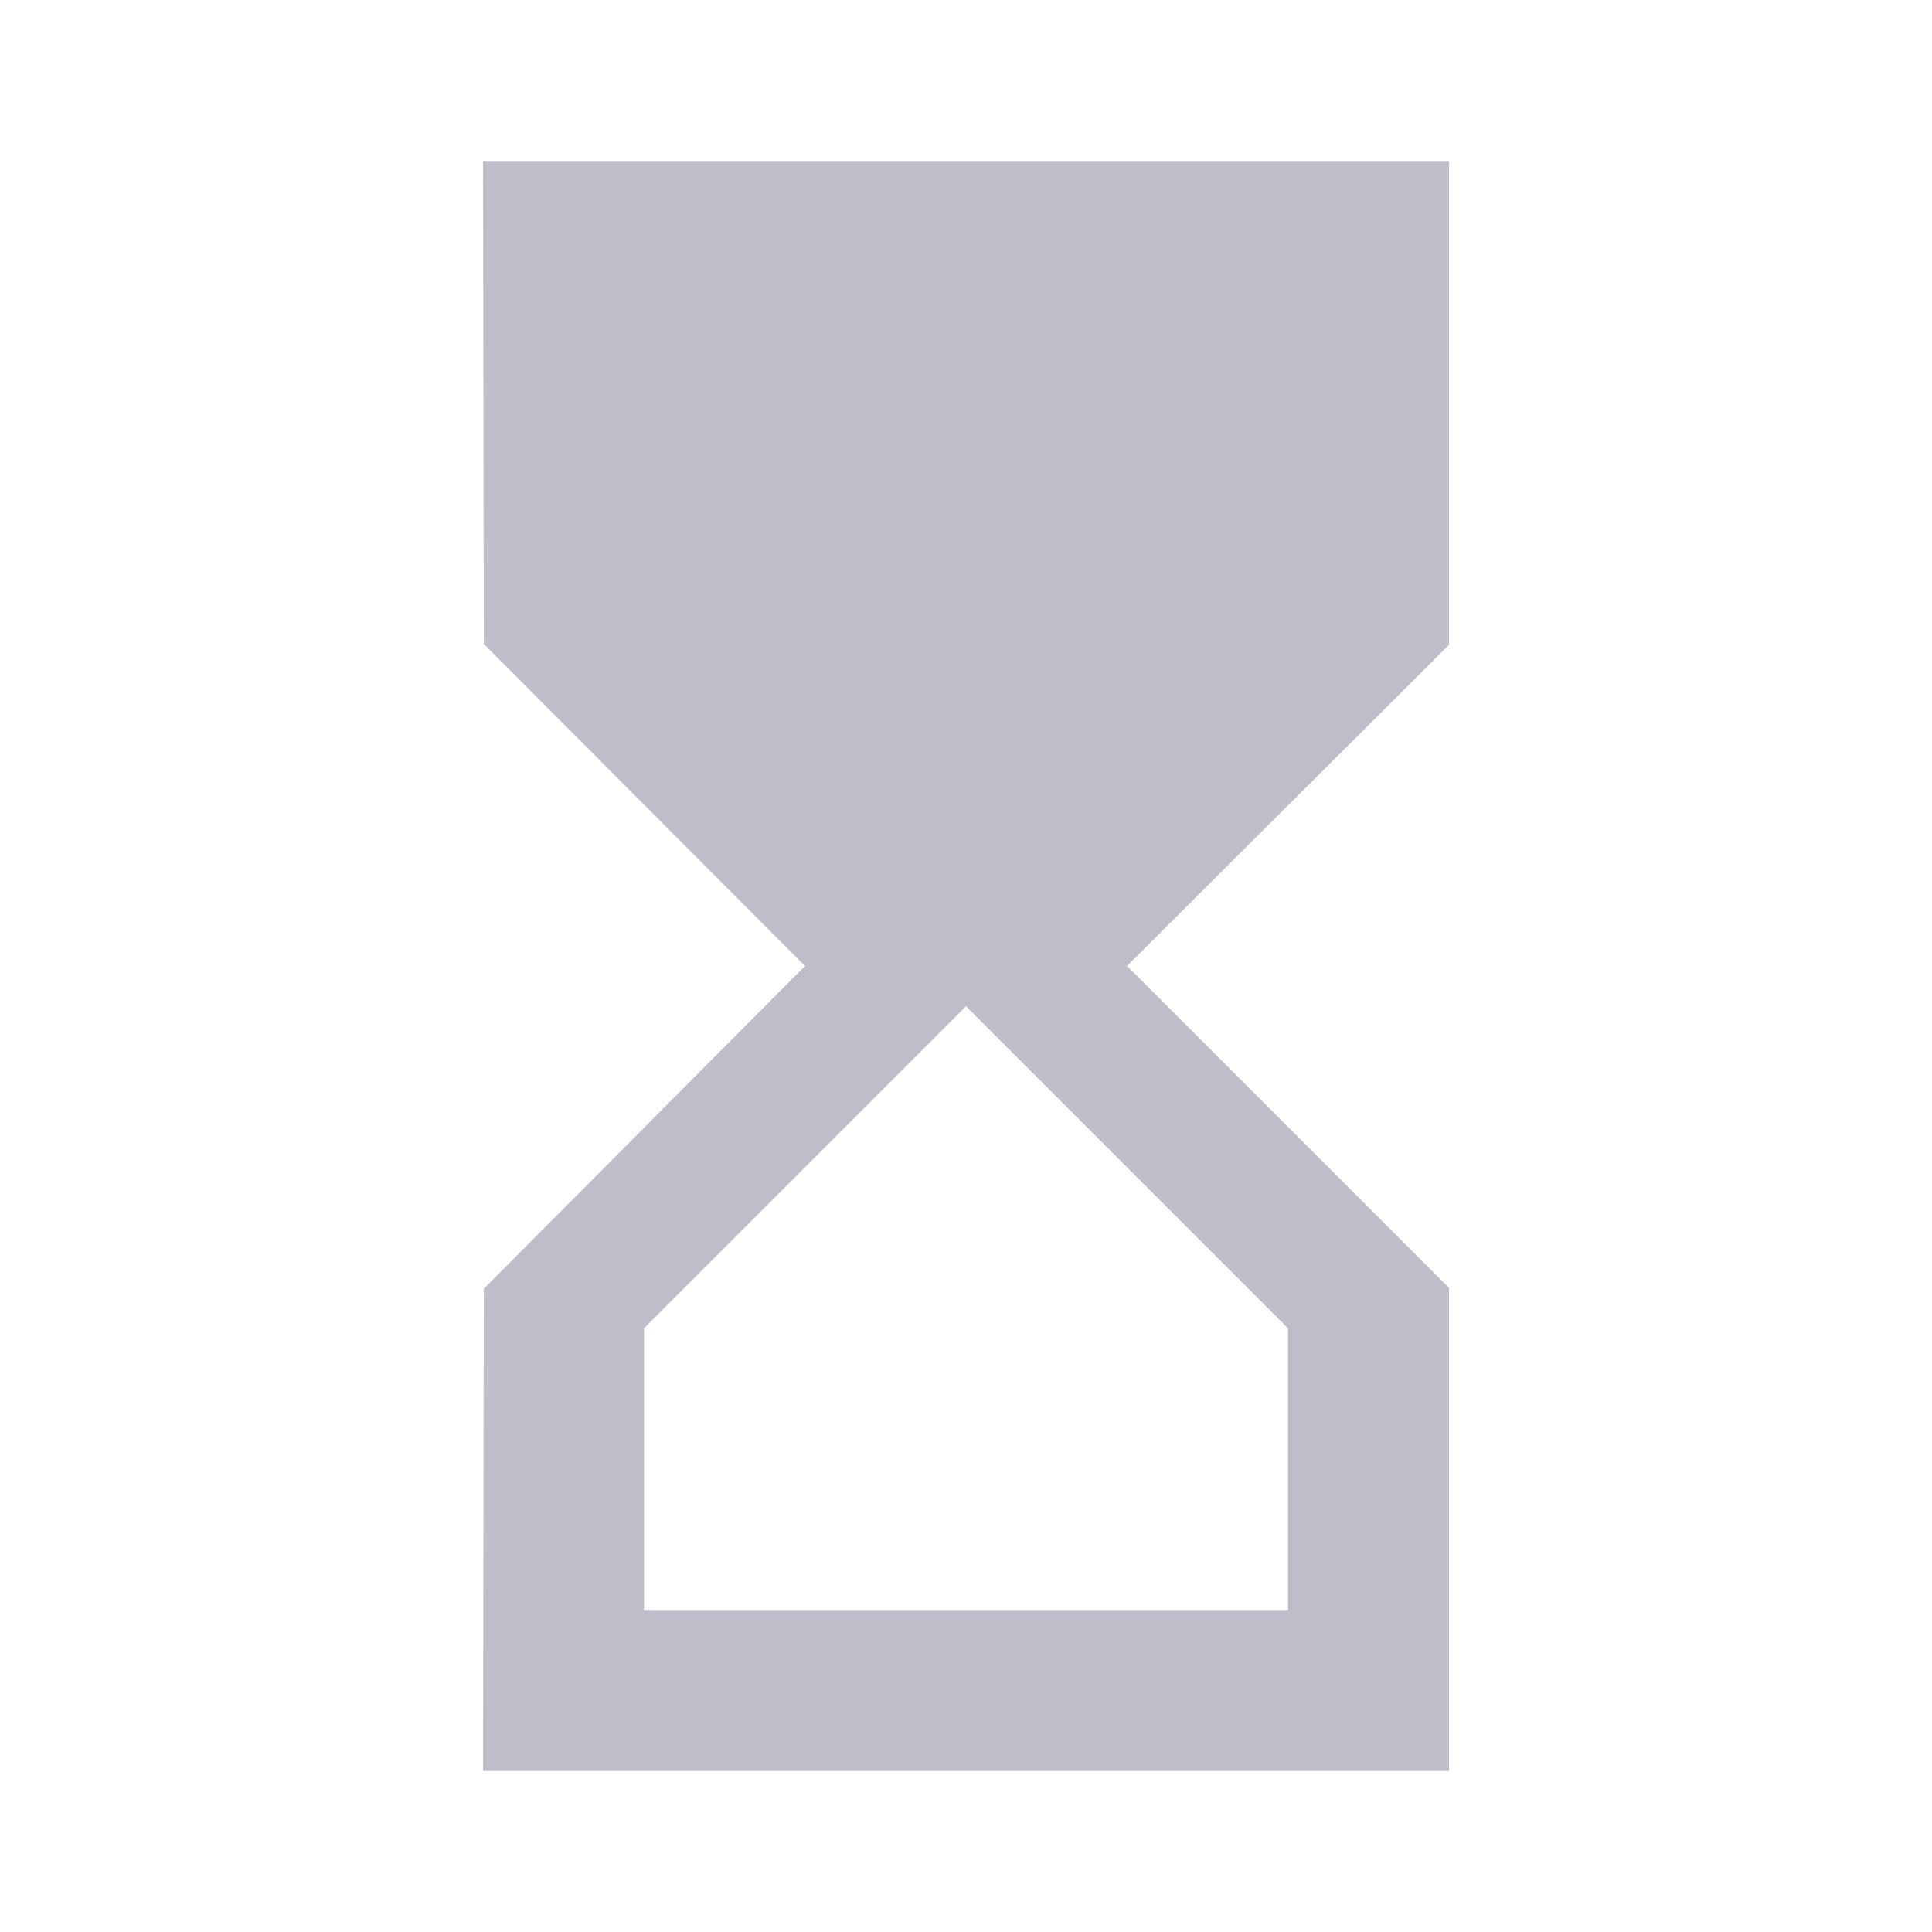 <svg width="12" height="12" viewBox="0 0 12 12" fill="none" xmlns="http://www.w3.org/2000/svg">
<path d="M3 1L3.005 4L5 6L3.005 8.005L3 11H9V8L7 6L9 4.005V1H3ZM8 8.25V10H4V8.25L6 6.25L8 8.25Z" fill="#BFBDCA"/>
</svg>
